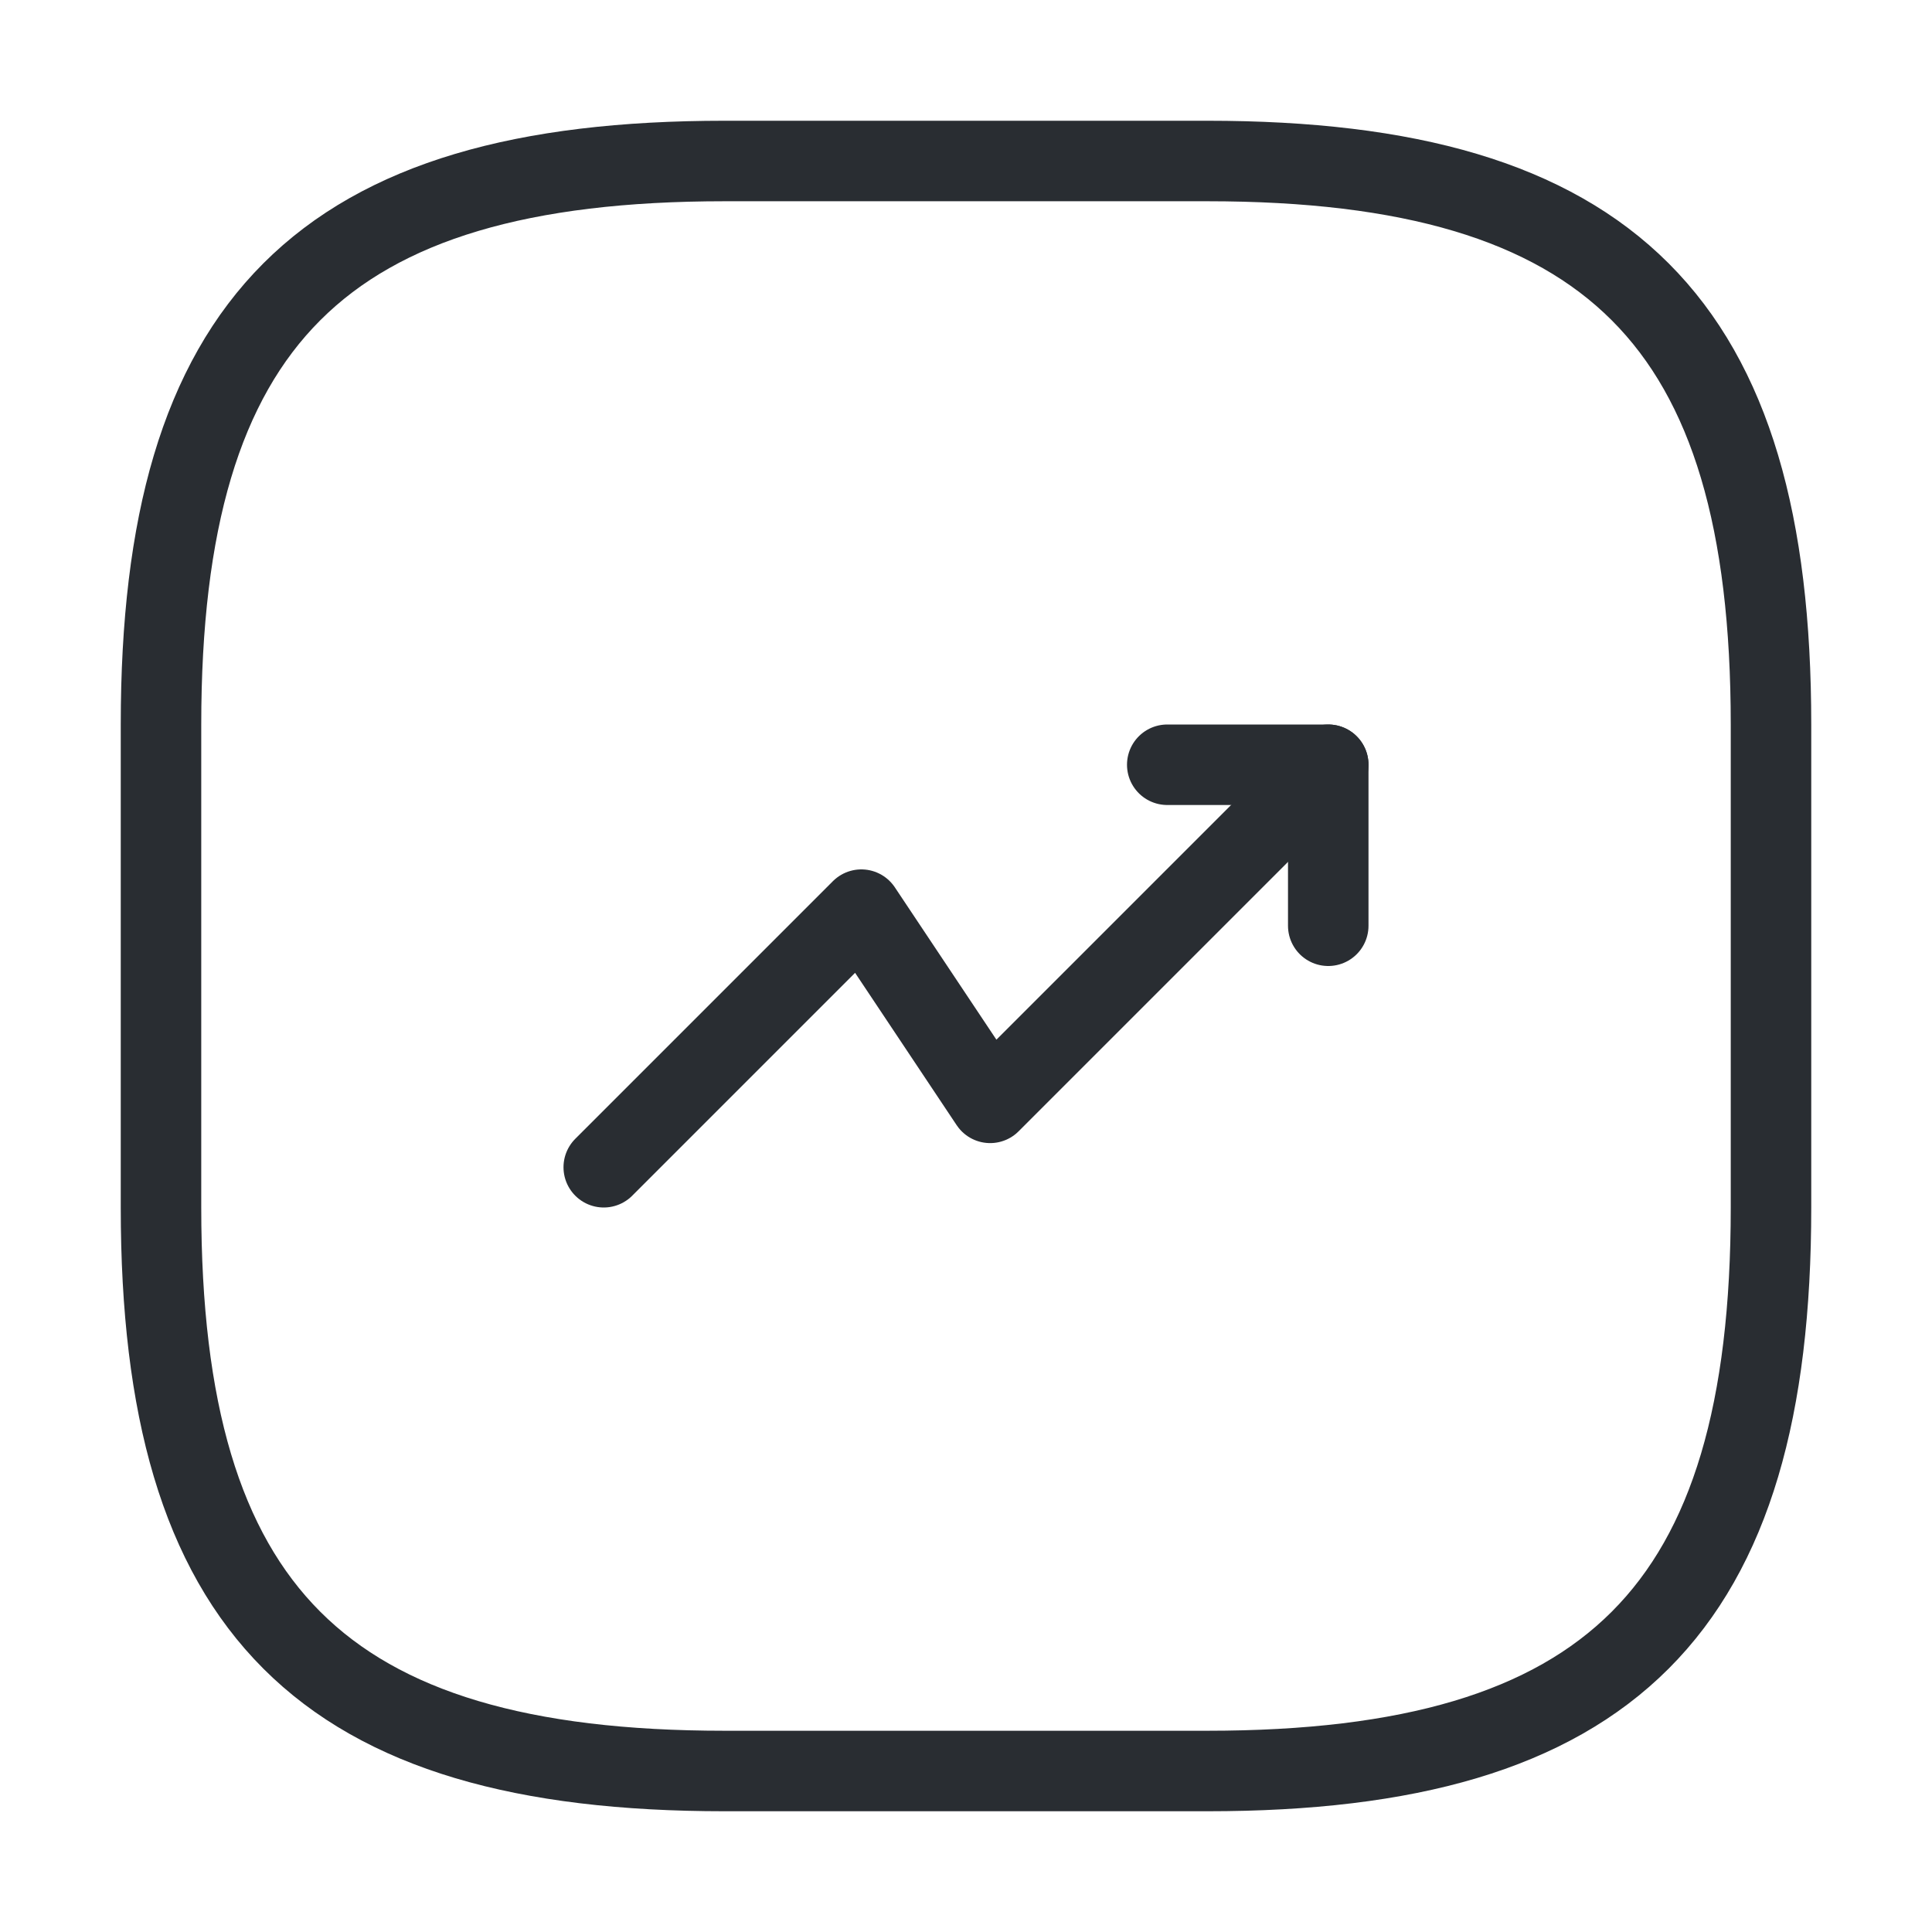 <svg width="24" height="24" viewBox="0 0 24 24" fill="none" xmlns="http://www.w3.org/2000/svg">
<path d="M16.5 9.5L12.3 13.7L10.7 11.3L7.5 14.5" stroke="#292D32" strokeWidth="1.5" stroke-linecap="round" stroke-linejoin="round"/>
<path d="M14.5 9.5H16.5V11.5" stroke="#292D32" strokeWidth="1.5" stroke-linecap="round" stroke-linejoin="round"/>
<path d="M9 22H15C20 22 22 20 22 15V9C22 4 20 2 15 2H9C4 2 2 4 2 9V15C2 20 4 22 9 22Z" stroke="#292D32" strokeWidth="1.5" stroke-linecap="round" stroke-linejoin="round"/>
</svg>
